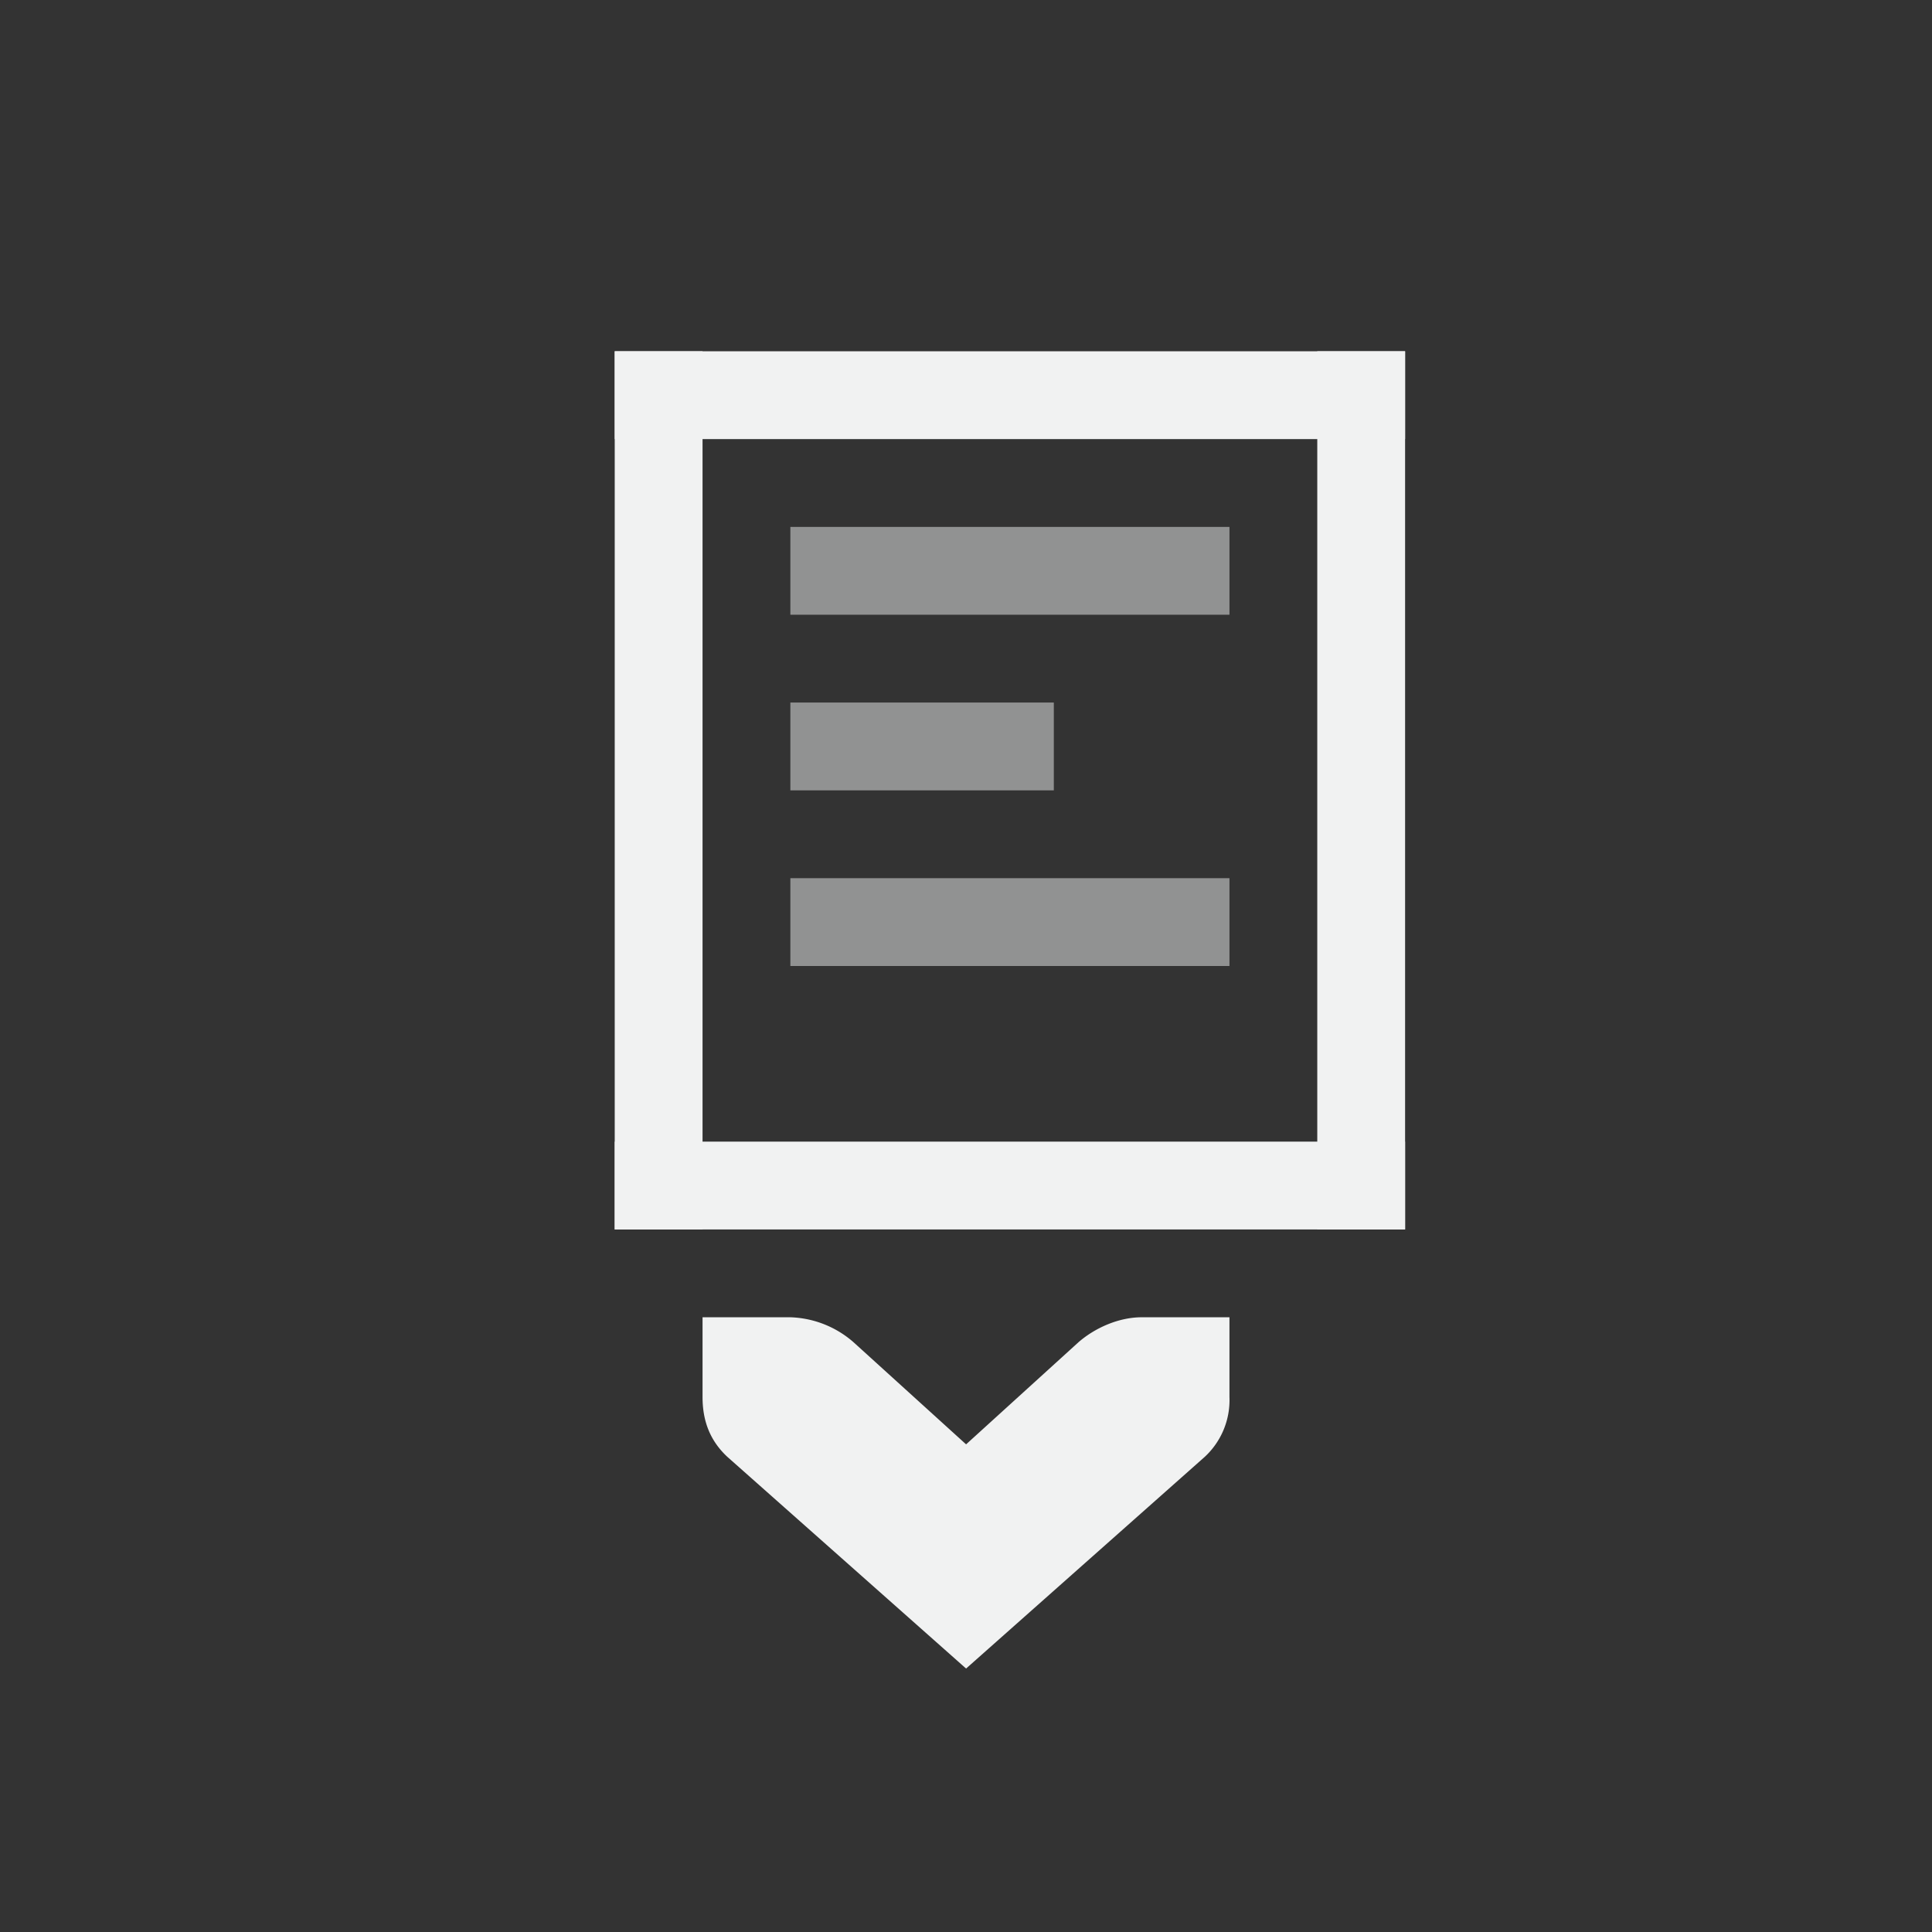 <?xml version="1.0" encoding="UTF-8"?>
<svg version="1.1" viewBox="-3 -3 22 22" width="44" height="44" xmlns="http://www.w3.org/2000/svg">
<rect x="-3" y="-3" width="22" height="22" fill="#333333" stroke="none"/>
<g fill="#f1f2f2" font-weight="400">
<path d="M11 12h-1c-.257 0-.528.118-.719.284l-1.28 1.163-1.282-1.163A1.145 1.145 0 0 0 6 12H5v.908c0 .28.09.501.281.68L8.001 16l2.718-2.411a.88.88 0 0 0 .281-.681V12z" color="#f1f2f2" font-family="Bitstream Vera Sans" overflow="visible" style="fill:#f1f2f2;text-decoration-line:none;text-indent:0;text-transform:none"/>
<rect x="4" y="1" width="1" height="10" ry="3.084e-17" style="fill:#f1f2f2;paint-order:markers fill stroke;stroke-width:1.054"/>
<rect x="4" y="1" width="9" height="1" ry="2.7756e-17" style="fill:#f1f2f2;paint-order:markers fill stroke;stroke-width:1.061"/>
<rect x="12" y="1" width="1" height="10" ry="3.084e-17" style="fill:#f1f2f2;paint-order:markers fill stroke;stroke-width:1.054"/>
<rect x="4" y="10" width="9" height="1" ry="2.7756e-17" style="fill:#f1f2f2;paint-order:markers fill stroke;stroke-width:1.061"/>
<rect x="6" y="3" width="5" height="1" ry="2.7756e-17" style="fill:#f1f2f2;opacity:.5;paint-order:markers fill stroke"/>
<rect x="6" y="5" width="3" height="1" ry="2.7756e-17" style="fill:#f1f2f2;opacity:.5;paint-order:markers fill stroke"/>
<rect x="6" y="7" width="5" height="1" ry="2.7756e-17" style="fill:#f1f2f2;opacity:.5;paint-order:markers fill stroke"/>
</g>
</svg>
